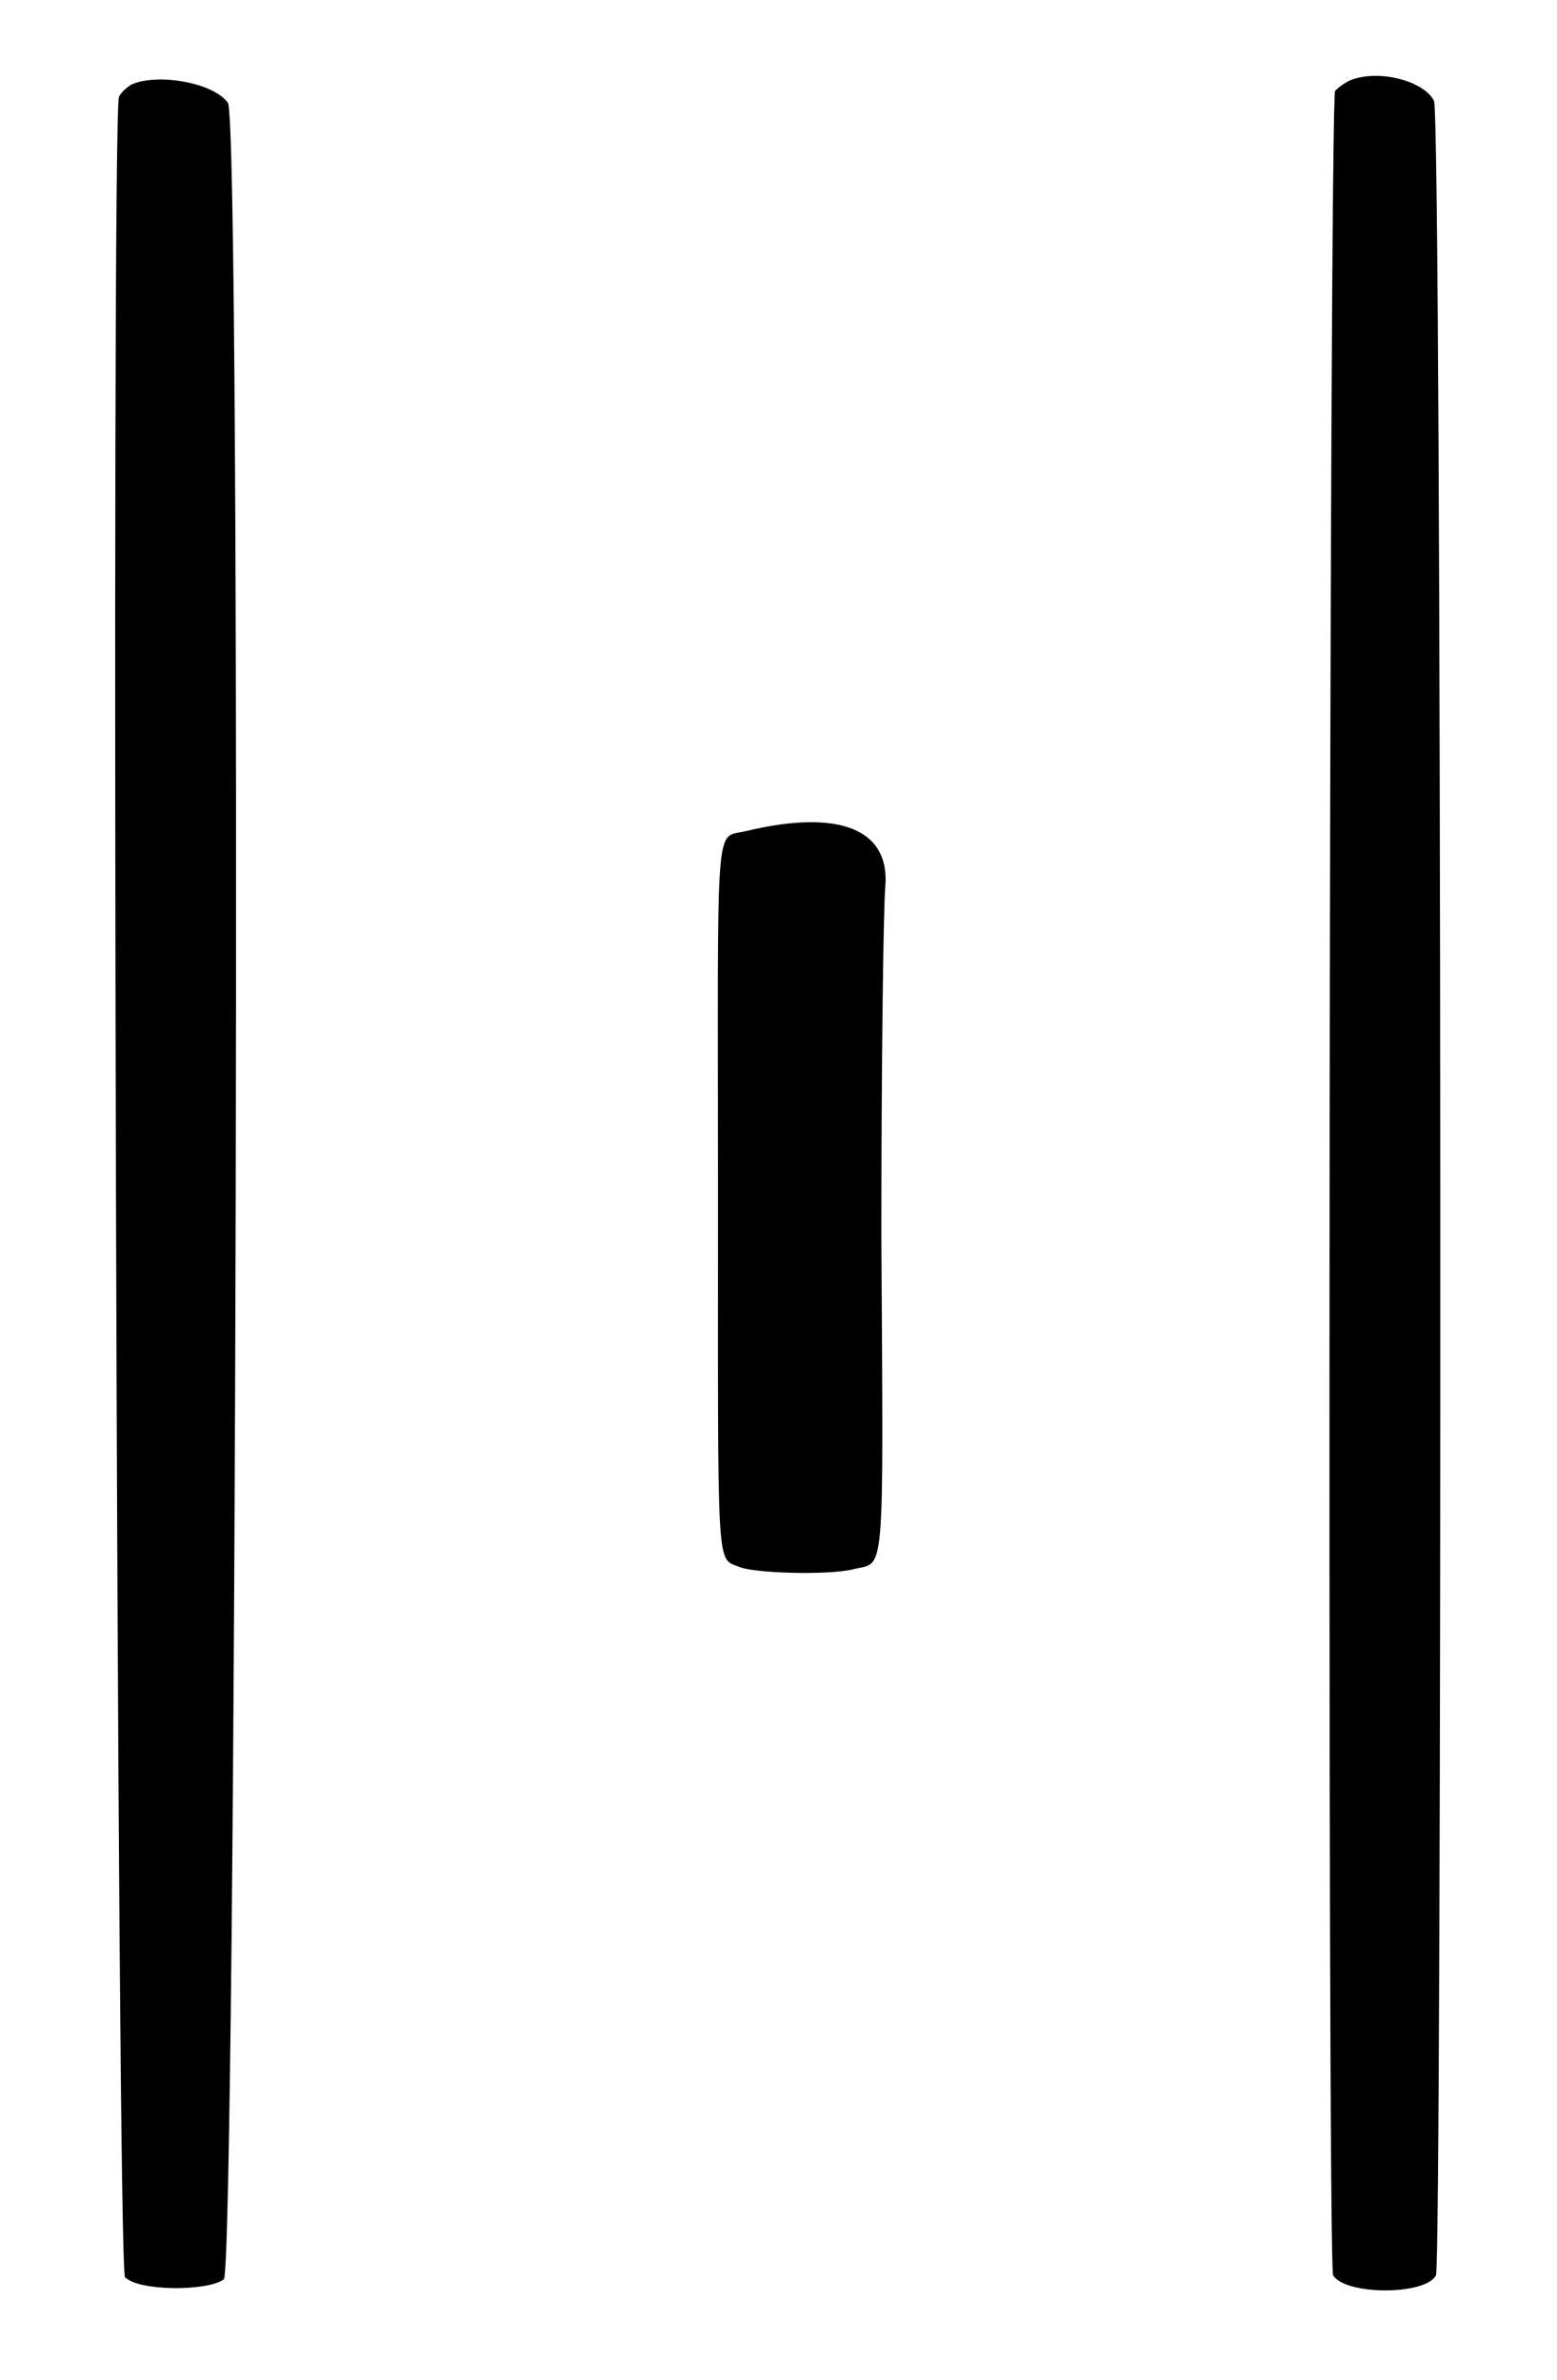 <?xml version="1.0" standalone="no"?>
<!DOCTYPE svg PUBLIC "-//W3C//DTD SVG 20010904//EN"
 "http://www.w3.org/TR/2001/REC-SVG-20010904/DTD/svg10.dtd">
<svg version="1.0" xmlns="http://www.w3.org/2000/svg"
 width="386pt" height="590pt" viewBox="0 0 386 590"
 preserveAspectRatio="xMidYMid meet">
<g transform="translate(0,590) scale(0.5,-0.5)"
fill="#000000" stroke="none">
<path d="M669 1140 c-2 -1 -5 -3 -7 -5 -3 -3 -4 -1079 -1 -1083 6 -10 46 -10
51 0 3 6 3 1072 -1 1078 -5 10 -28 16 -42 10z"/>
<path d="M65 1138 c-3 -2 -5 -4 -6 -6 -4 -10 -1 -1077 3 -1081 7 -7 41 -7 49
-1 6 6 9 1069 2 1079 -7 10 -35 15 -48 9z"/>
<path d="M370 768 c-16 -4 -14 12 -14 -183 0 -189 -1 -177 11 -182 8 -3 44 -4
56 -1 16 4 15 -9 14 165 0 86 1 164 2 174 2 28 -23 38 -69 27z"/>
</g>
</svg>
